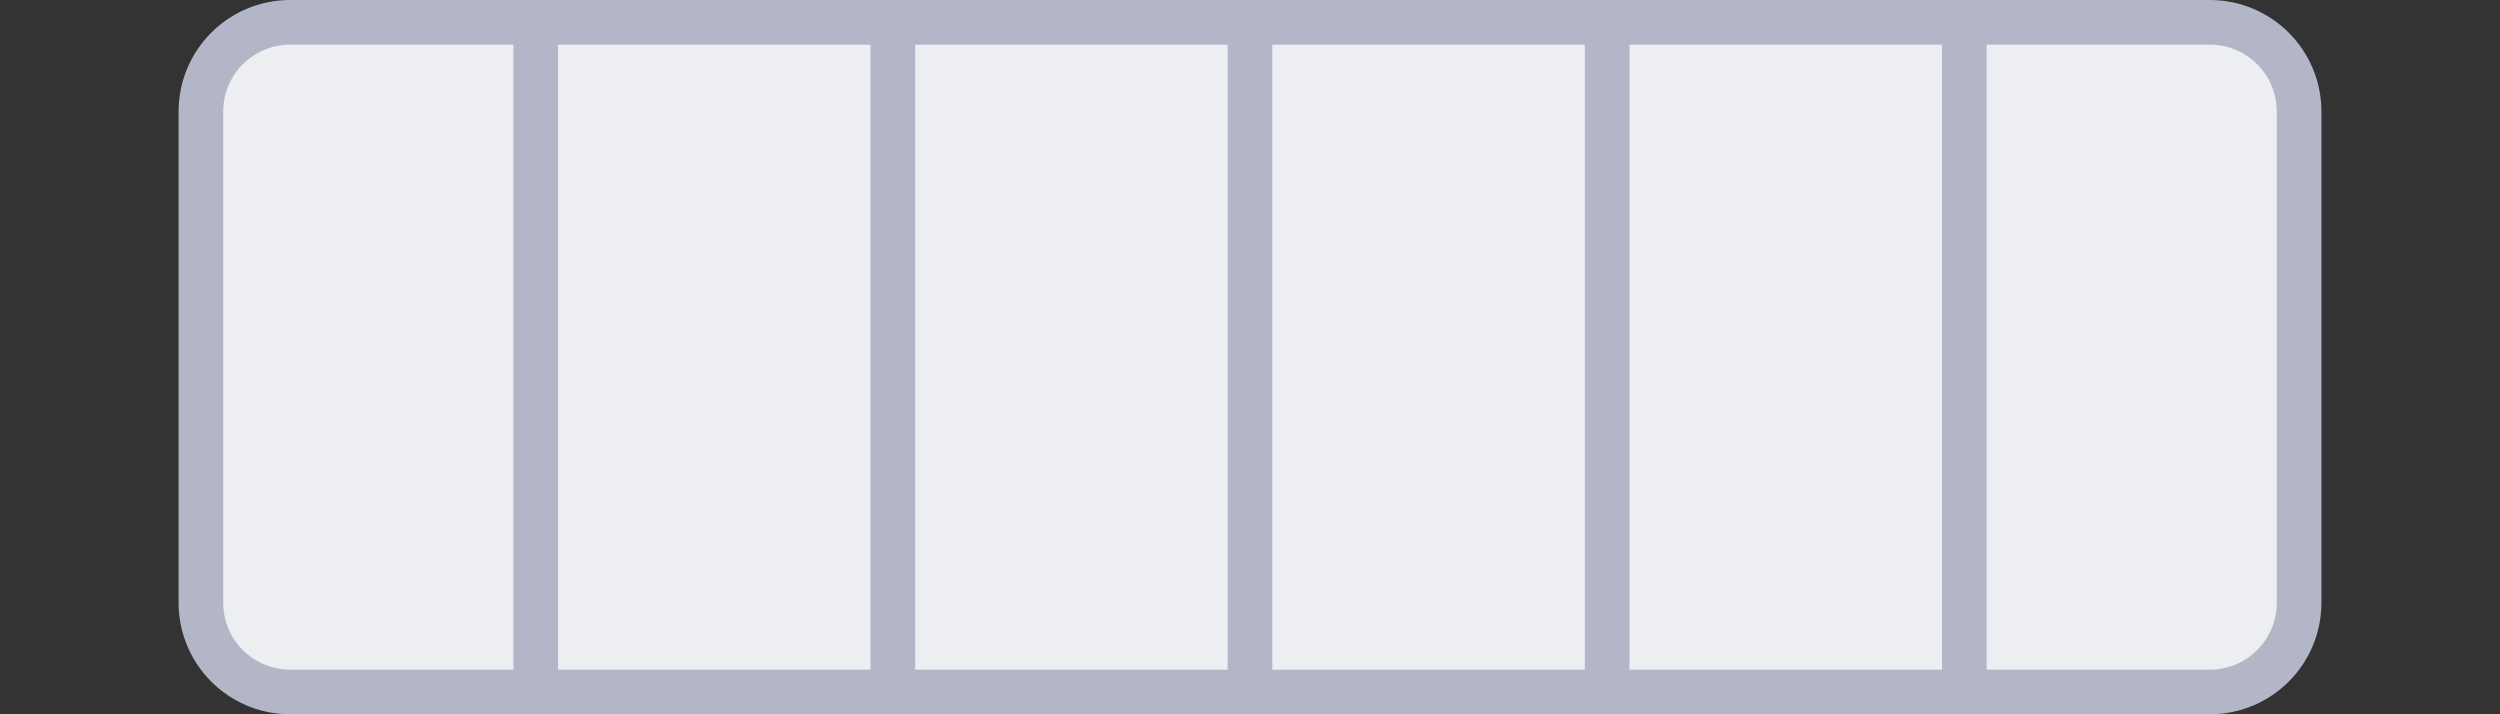 <svg width="56" height="16" viewBox="0 0 56 16" fill="none" xmlns="http://www.w3.org/2000/svg">
<rect x="0" y="0" width="56" height="16" fill="#333333" stroke="none"/>
<path d="M6.5 0.5H12H20H28H36H44H49.5C50.605 0.5 51.5 1.395 51.5 2.5V13.5C51.5 14.605 50.605 15.5 49.5 15.5H44H36H28H20H12H6.5C5.395 15.5 4.5 14.605 4.5 13.5V2.5C4.5 1.395 5.395 0.5 6.5 0.5Z" fill="#EDEEF2"/>
<path d="M36 0.5V15.5M28 0.5V15.5M44 0.5V15.5M20 0.5V15.5M12 0.5V15.5M6.5 15.5H49.5C50.605 15.5 51.5 14.605 51.5 13.5V2.5C51.5 1.395 50.605 0.5 49.5 0.5H6.5C5.395 0.5 4.5 1.395 4.5 2.5V13.5C4.5 14.605 5.395 15.5 6.5 15.5Z" stroke="#B3B6C6" stroke-linecap="round" stroke-linejoin="round"/>
</svg>
